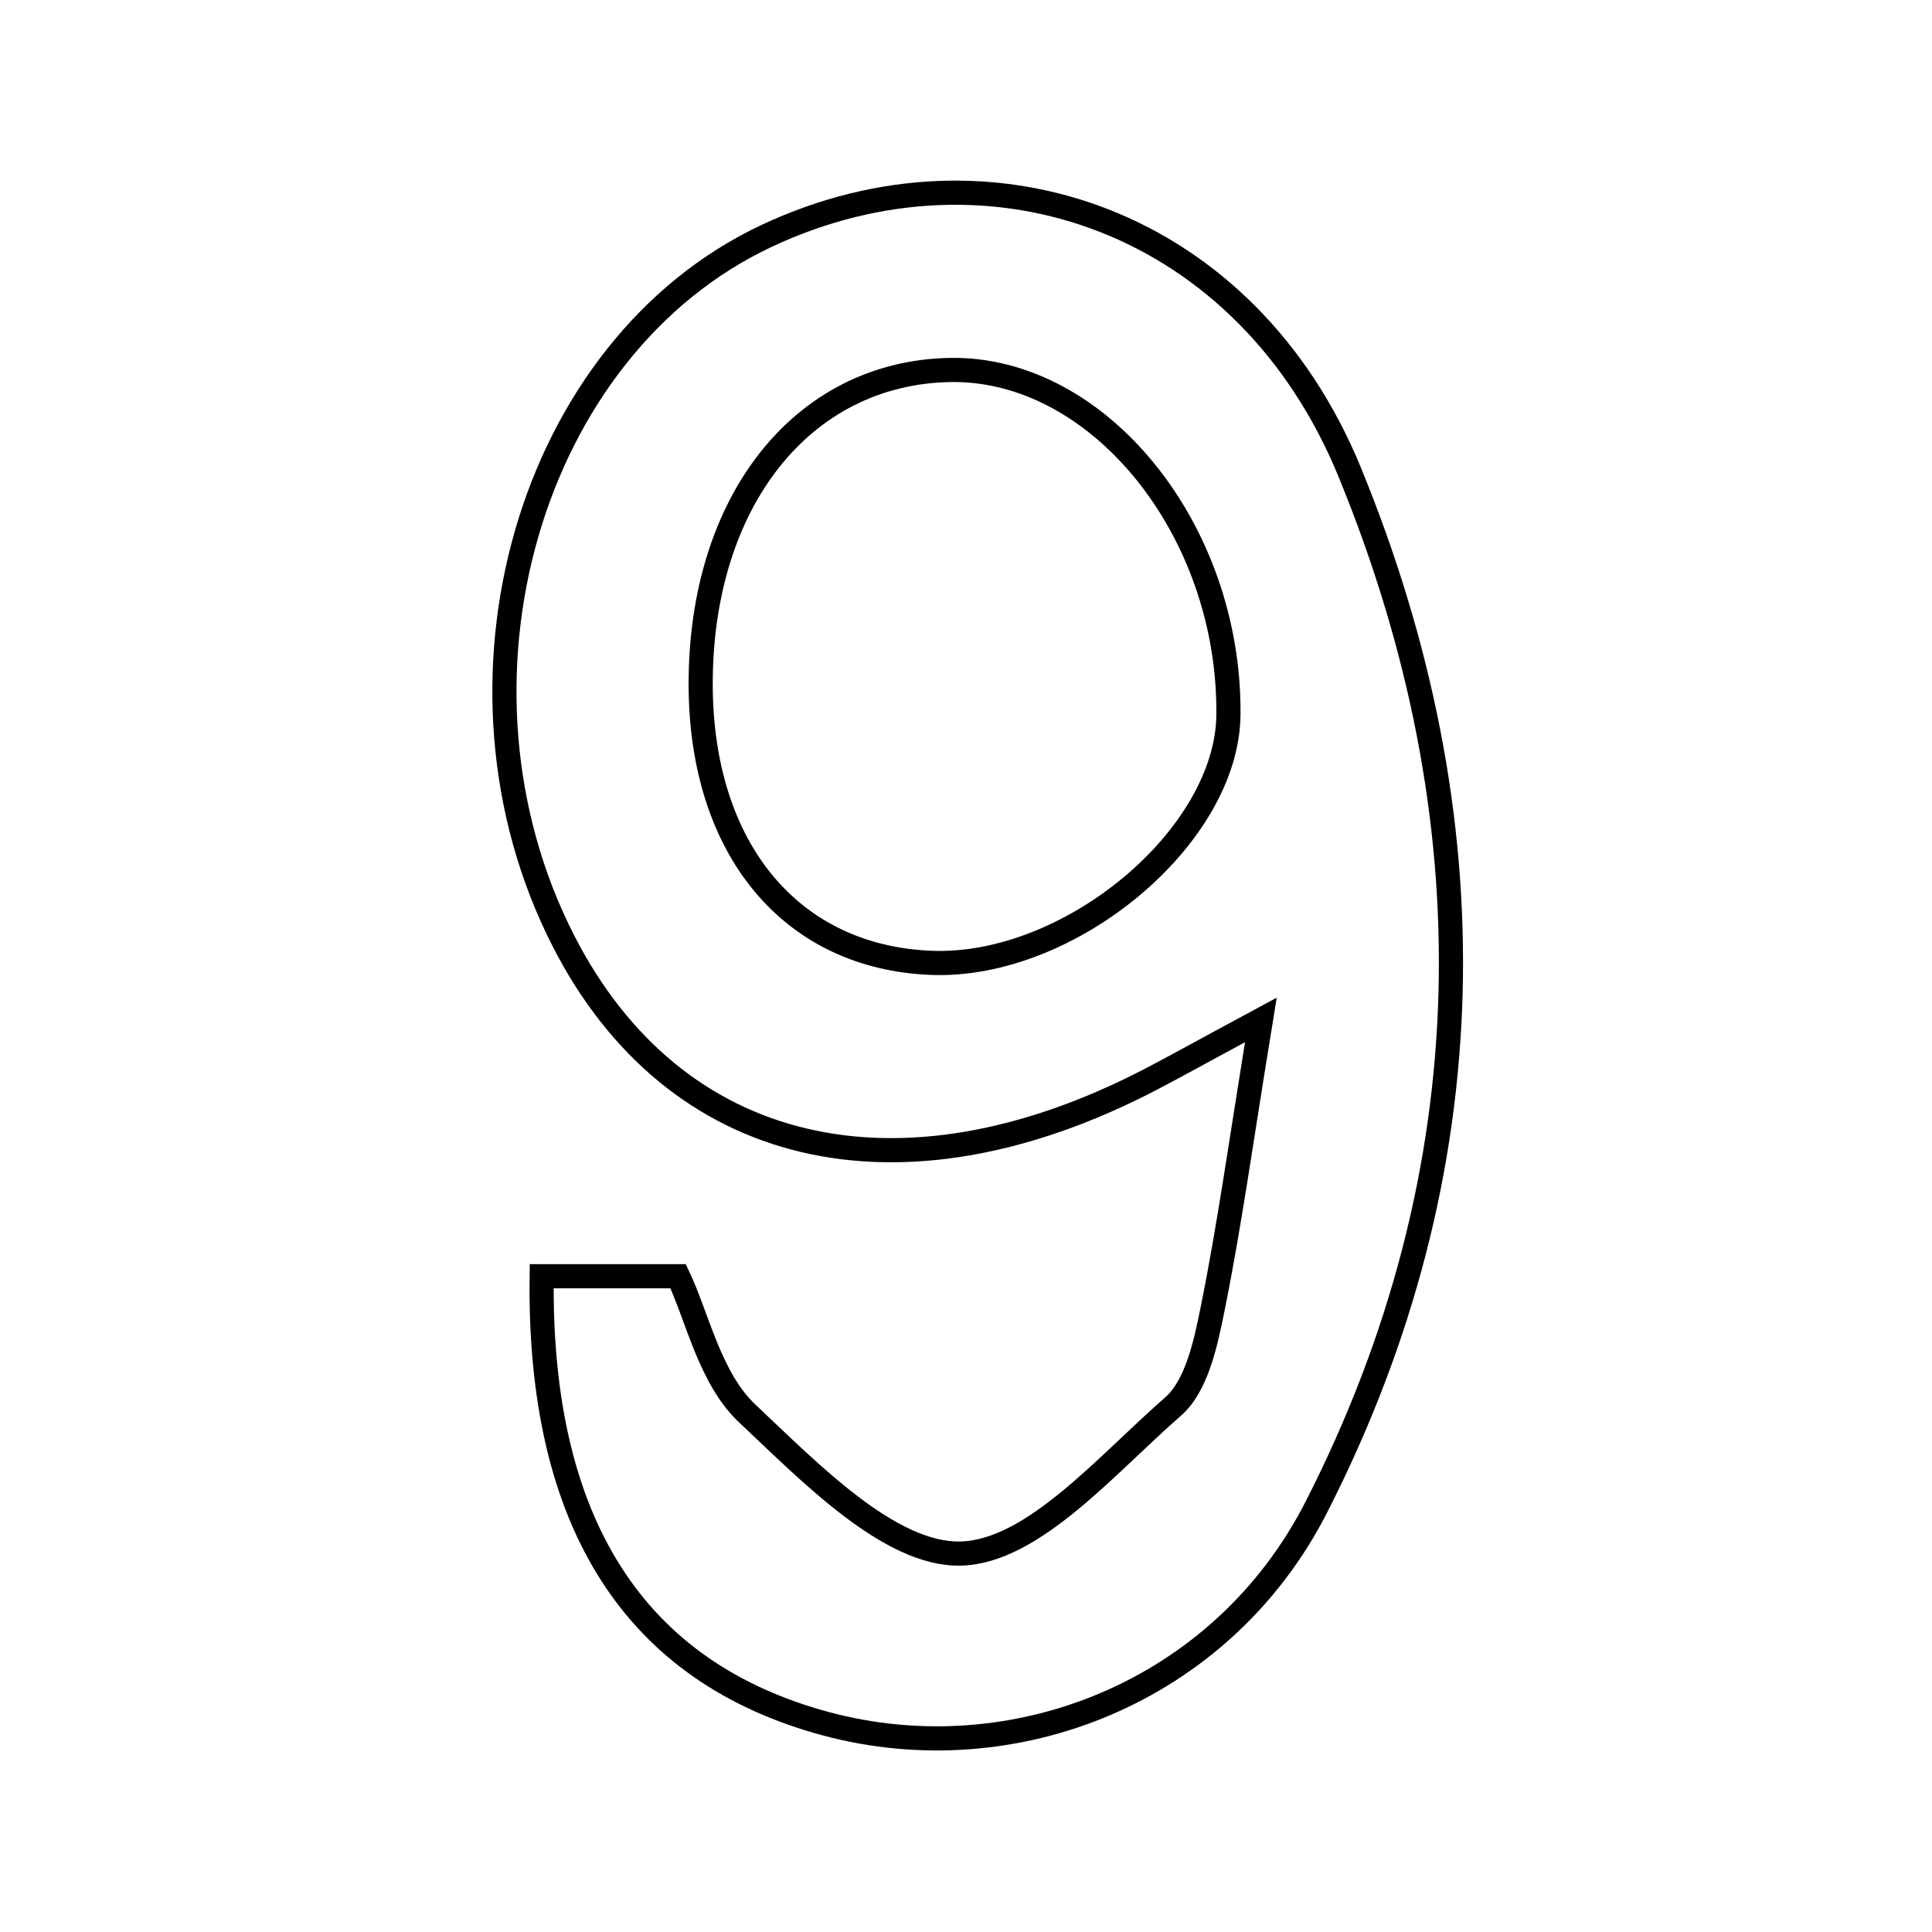 <svg xmlns="http://www.w3.org/2000/svg" viewBox="0.0 0.0 24.0 24.0" height="200px" width="200px"><path fill="none" stroke="black" stroke-width=".3" stroke-opacity="1.0"  filling="0" d="M9.526 2.929 C12.32 1.618 15.493 2.76 16.766 5.864 C18.526 10.153 18.486 14.538 16.353 18.72 C15.176 21.028 12.585 22.037 10.263 21.414 C7.89 20.776 6.688 18.929 6.729 15.854 C7.231 15.854 7.736 15.854 8.424 15.854 C8.665 16.36 8.819 17.124 9.282 17.558 C10.064 18.294 11.054 19.319 11.934 19.299 C12.834 19.277 13.749 18.19 14.572 17.473 C14.867 17.215 14.978 16.685 15.064 16.257 C15.272 15.229 15.415 14.188 15.663 12.67 C14.891 13.086 14.591 13.254 14.285 13.413 C11.161 15.034 8.372 14.372 6.999 11.688 C5.366 8.493 6.571 4.315 9.526 2.929"></path>
<path fill="none" stroke="black" stroke-width=".3" stroke-opacity="1.0"  filling="0" d="M11.795 4.596 C13.646 4.559 15.282 6.58 15.26 8.879 C15.246 10.393 13.291 12.026 11.572 11.961 C9.826 11.894 8.709 10.548 8.704 8.507 C8.7 6.233 9.963 4.634 11.795 4.596"></path></svg>